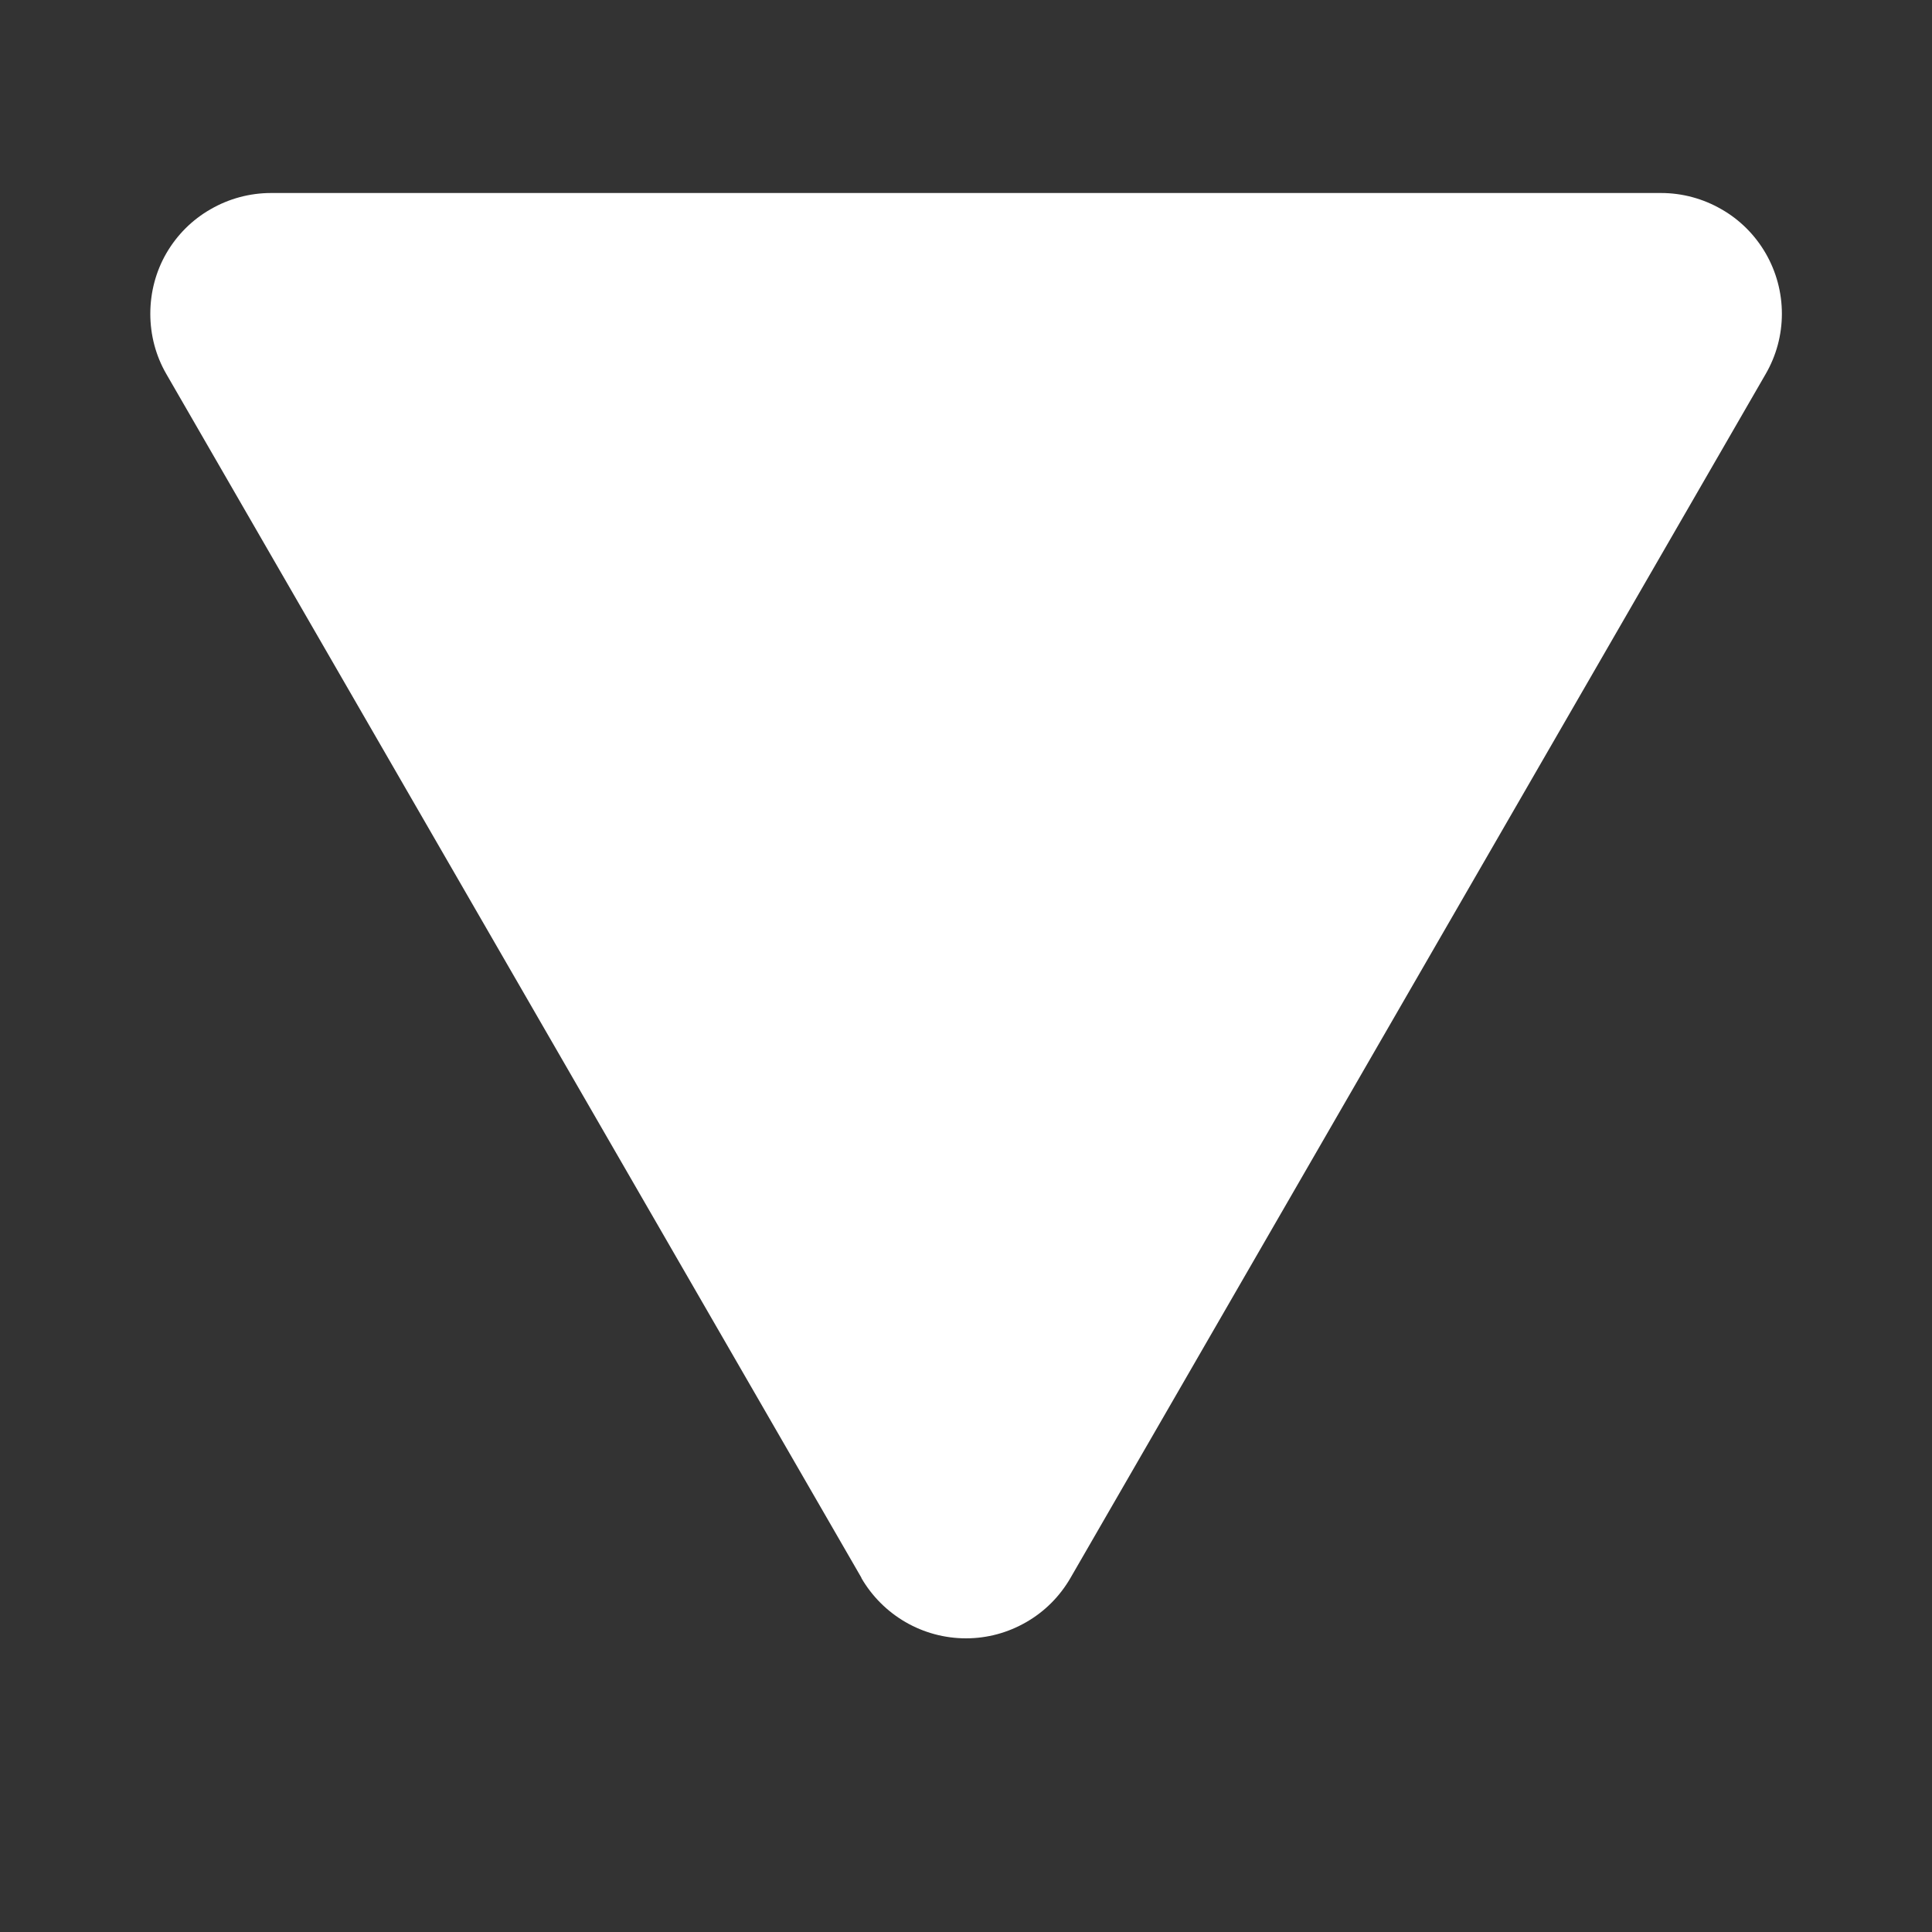 <svg width="10" height="10" viewBox="0 0 10 10" fill="none" xmlns="http://www.w3.org/2000/svg">
<rect x="0" y="0" width="10" height="10" fill="#333333" stroke="none"/>
<g clip-path="url(#clip0_12_1857)">
<path fill-rule="evenodd" clip-rule="evenodd" d="M4.458 8.167C4.513 8.262 4.592 8.341 4.687 8.396C4.782 8.451 4.89 8.48 5 8.48C5.11 8.48 5.217 8.451 5.312 8.396C5.408 8.341 5.486 8.262 5.541 8.167L9.139 1.936C9.194 1.841 9.223 1.734 9.223 1.624C9.223 1.514 9.194 1.406 9.139 1.311C9.084 1.216 9.005 1.137 8.91 1.083C8.815 1.028 8.707 0.999 8.598 0.999H1.403C1.293 0.999 1.185 1.028 1.09 1.083C0.995 1.137 0.916 1.216 0.861 1.311C0.806 1.406 0.778 1.514 0.778 1.624C0.778 1.734 0.806 1.841 0.861 1.936L4.459 8.167H4.458Z" fill="white"/>
</g>
<defs>
<clipPath id="clip0_12_1857">
<rect width="10" height="10" fill="white"/>
</clipPath>
</defs>
</svg>
